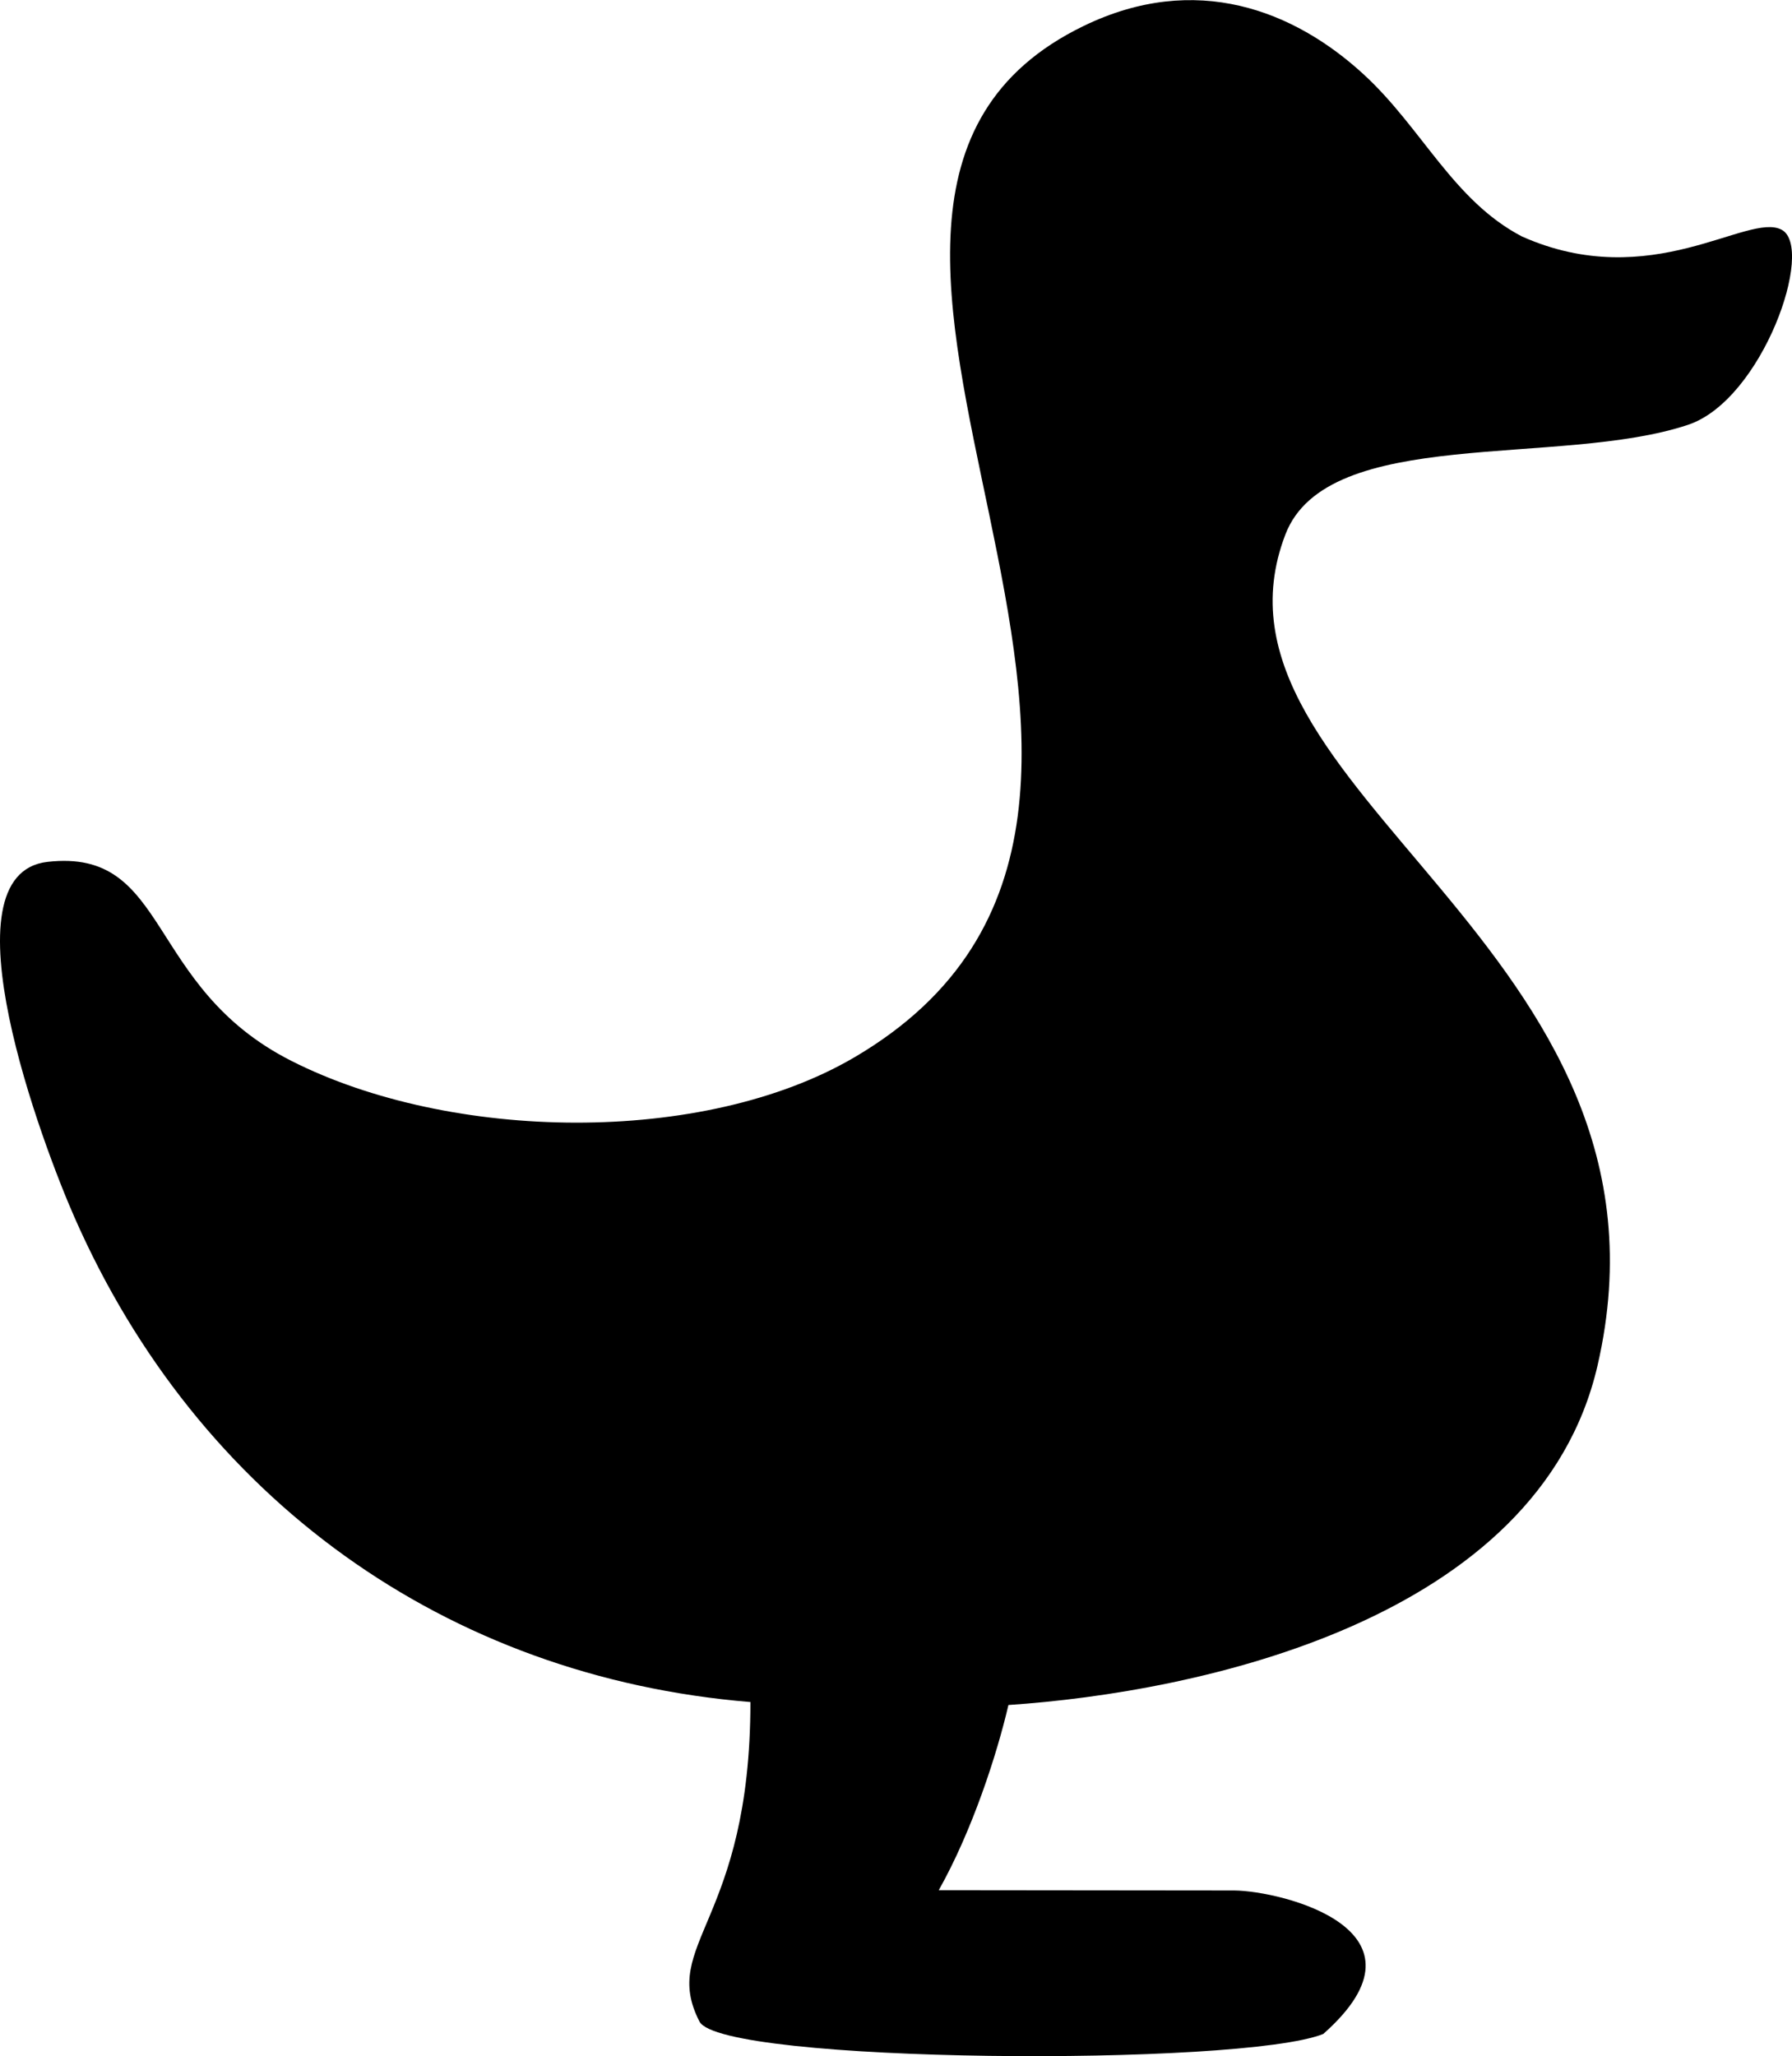 <?xml version="1.0" encoding="UTF-8"?>
<svg width="17.621mm" height="20.21mm" version="1.1" viewBox="0 0 17.621 20.21" xmlns="http://www.w3.org/2000/svg">
<style> path { fill: black; } @media (prefers-color-scheme: dark) { path { fill: white; } } </style>
	<g transform="translate(-73.967 -69.888)">
		<path d="m81.346 86.615c0 2.17-0.894 2.376-0.501 3.142 0.212 0.414 5.332 0.445 6.134 0.122 1.156-1.022-0.412-1.406-0.875-1.41l-2.906-0.003c0.33-0.586 0.573-1.338 0.685-1.82 1.858-0.124 5.214-0.828 5.793-3.337 0.951-4.124-4.04-5.647-3.069-8.169 0.413-1.073 2.7-0.656 3.96-1.077 0.731-0.245 1.251-1.74 0.919-1.917-0.332-0.177-1.281 0.633-2.554 0.066-0.676-0.353-0.982-1.066-1.556-1.593-0.682-0.627-1.649-1.011-2.753-0.476-3.656 1.771 1.937 7.681-2.256 10.138-1.487 0.871-3.97 0.828-5.537 0.033-1.442-0.731-1.188-2.093-2.396-1.955-1.051 0.12-0.043 2.795 0.266 3.495 1.214 2.761 3.651 4.517 6.647 4.763z"/>
	</g>
</svg>
